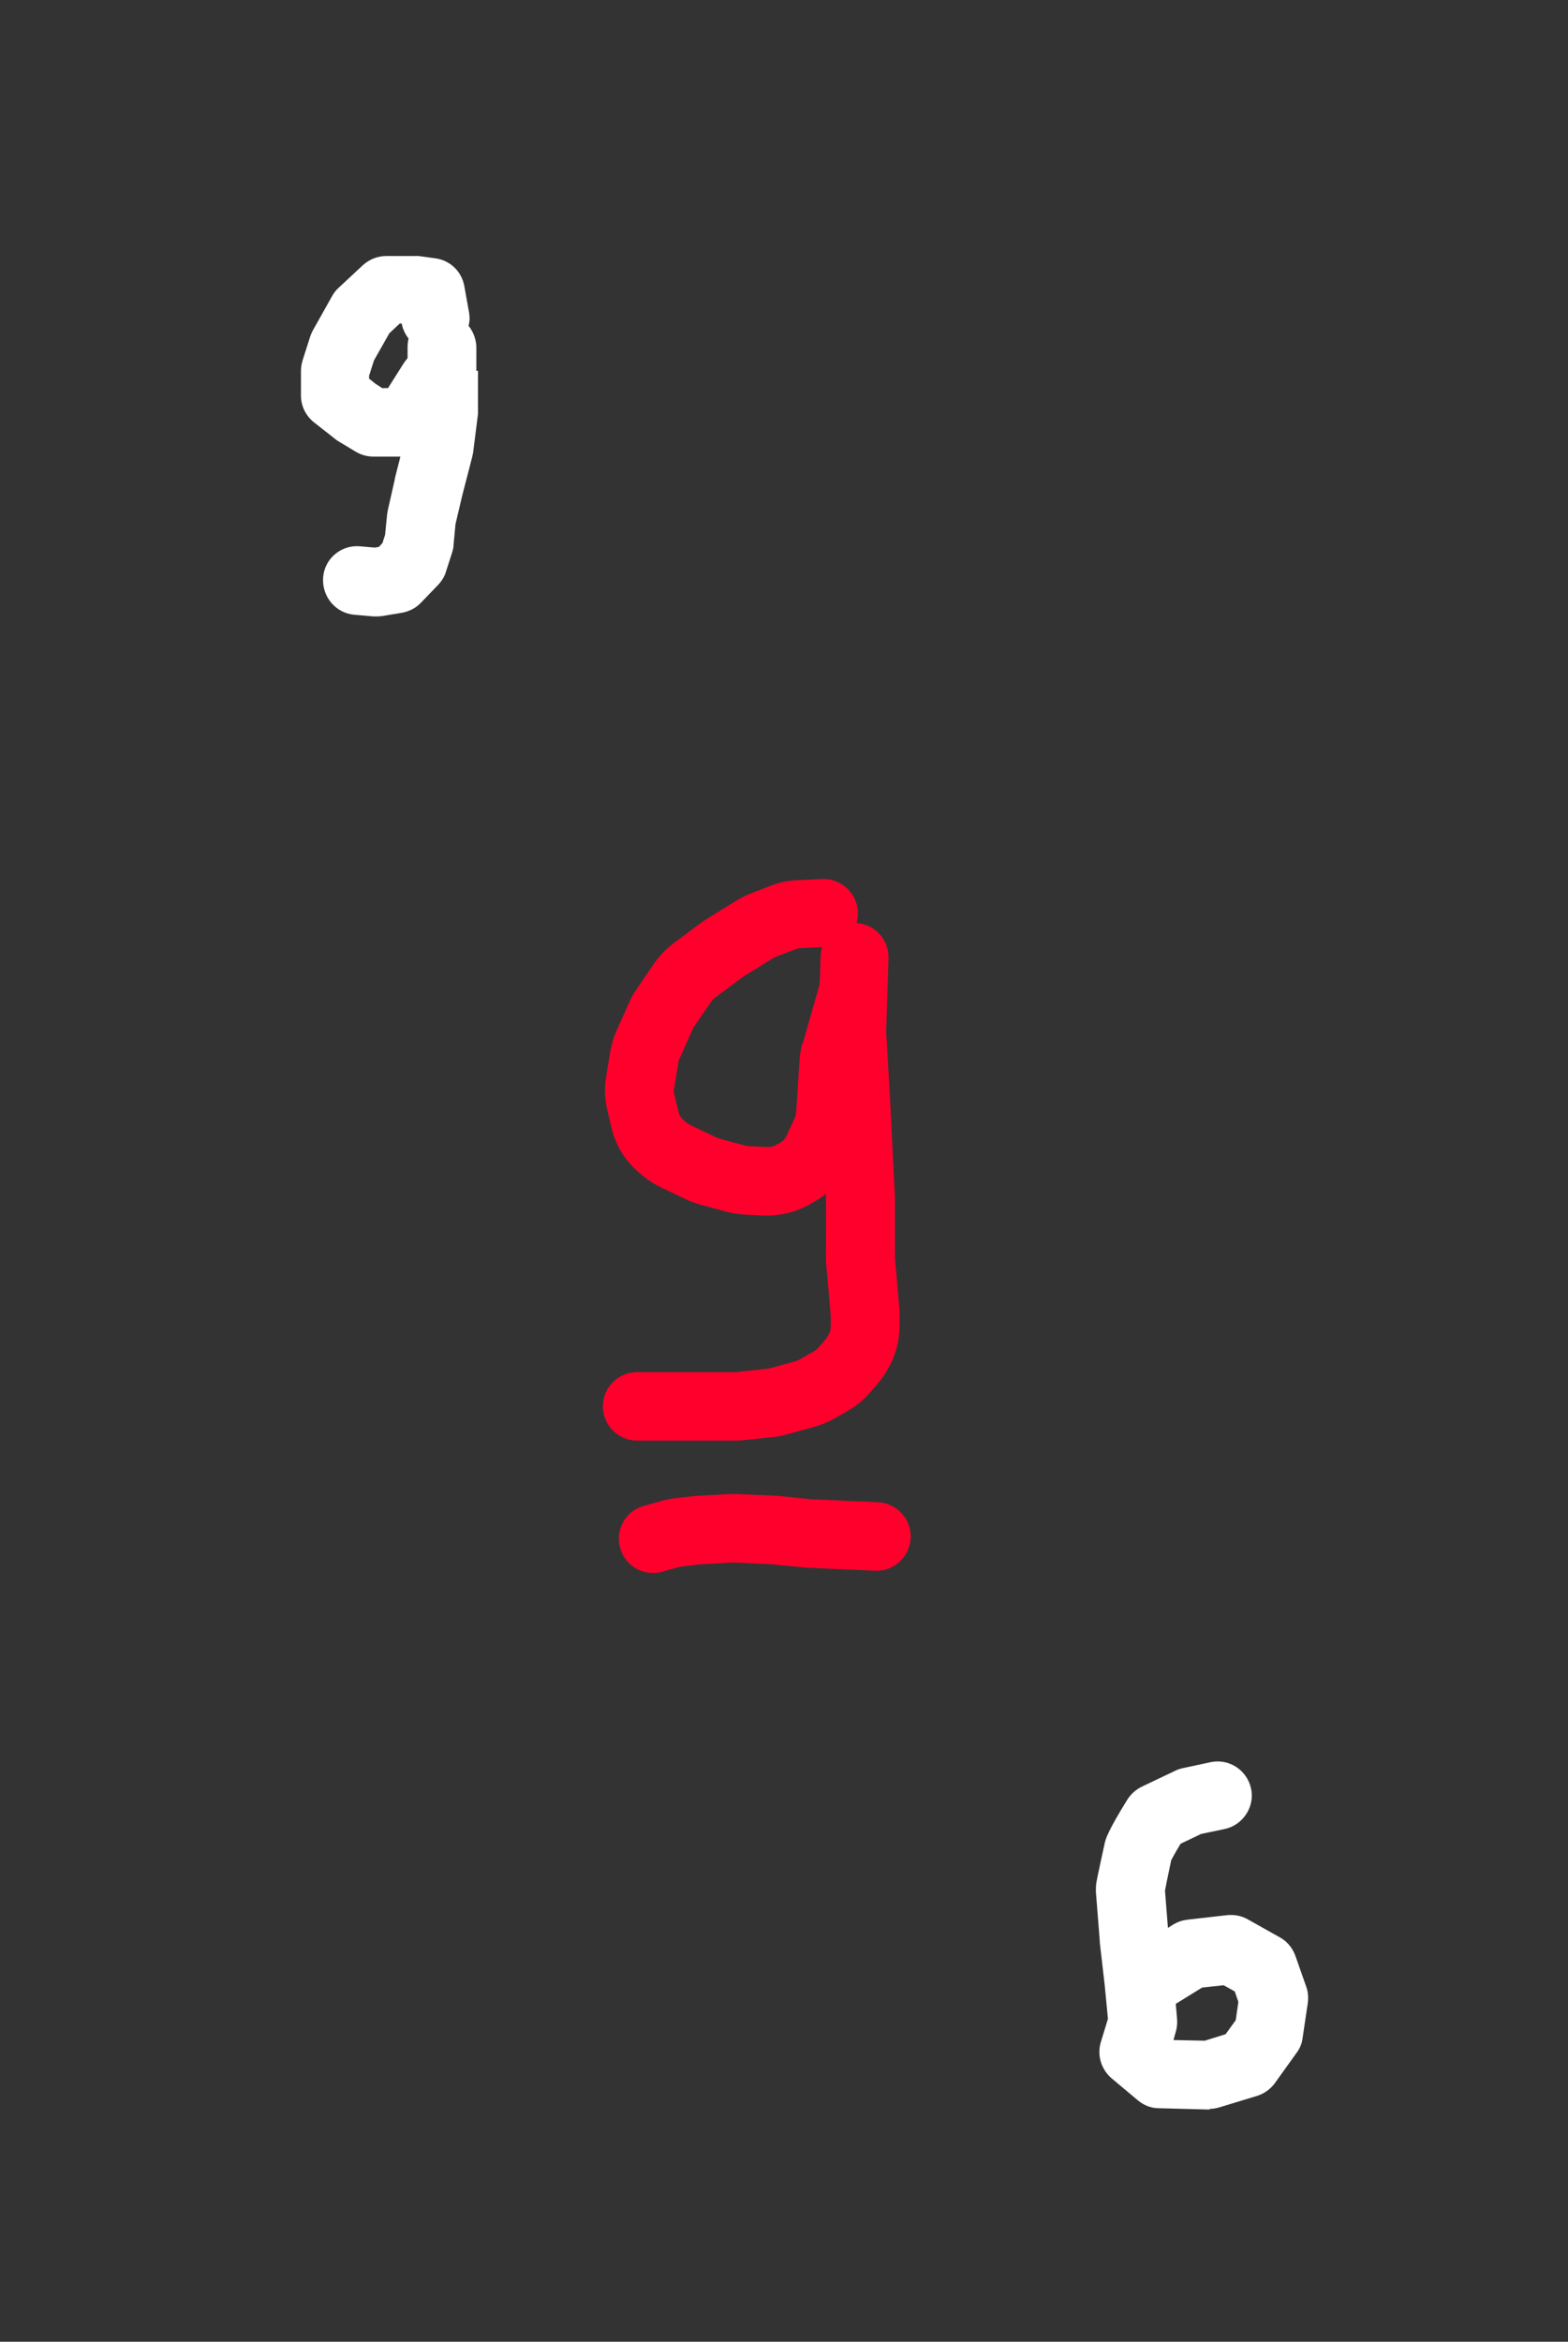 <?xml version="1.0" encoding="UTF-8"?>
<svg id="Card" xmlns="http://www.w3.org/2000/svg" version="1.1" viewBox="0 0 480.9 718">
  <rect x="0" y="0" width="480.9" height="718" fill="#333333" stroke="none"/>
  <defs>
    <style>
      .white {
        fill: #fff;
      }

      .white,
      .color {
        stroke-width: 0px;
      }

      .color {
        fill: #ff002c;
      }
    </style>
  </defs>
  <path id="l9" class="white"
    d="M370.9,646.8h-.3l-15.2-.4c-2.4,0-4.6-.9-6.4-2.4l-8-6.7c-3.2-2.7-4.6-7-3.4-11.1l2.2-7.2-1-10.4-1.5-13v-.4l-1.2-15.2c0-1,0-2,.2-3,0-.4,2.1-10,2.5-11.8.3-1.3.8-3.5,7-13.5,1.1-1.7,2.6-3,4.4-3.9l10.3-4.9c.8-.4,1.5-.6,2.4-.8l8.4-1.8c5.7-1.2,11.2,2.5,12.4,8.1s-2.5,11.2-8.1,12.4l-7.2,1.5-6.3,3c-1.3,2.1-2.4,4.1-2.9,5.1-.4,2-1.4,6.5-1.9,9.3l.9,11.4,1.6-1c1.3-.8,2.8-1.3,4.3-1.5l12.3-1.4c2.2-.2,4.4.2,6.3,1.3l9.8,5.5c2.2,1.2,3.9,3.2,4.8,5.7l3.3,9.4c.6,1.6.7,3.3.5,5l-1.6,10.8c-.2,1.7-.9,3.3-1.9,4.6l-6.6,9.2c-1.3,1.8-3.2,3.2-5.4,3.9l-11.5,3.5c-1,.3-2,.5-3.1.5h0v.2h0ZM359.8,625.5l9.7.2,6.4-2,3.1-4.3.8-5.6-1.1-3.2-3.4-1.9-6.6.7-8.1,5,.4,4.6c.1,1.3,0,2.7-.4,4l-.7,2.5h0ZM358.9,571.1h0ZM359.3,569.9h0Z" />
  <path id="u9" class="white"
    d="M146.1,113.7v-7.4c-.1-2.4-1-4.7-2.4-6.4.4-1.4.4-2.9.1-4.4l-1.4-7.8c-.8-4.5-4.4-7.9-8.9-8.5l-5.1-.7h-9.9c-2.7,0-5.2,1-7.2,2.8l-7.4,6.9c-.8.7-1.5,1.6-2,2.5l-6,10.7c-.3.6-.6,1.2-.8,1.9l-2.3,7.2c-.3,1.1-.5,2.1-.5,3.2v7.6c0,3.2,1.5,6.2,4,8.2l6.5,5.1c.3.3.7.5,1,.7l5.3,3.2c1.7,1,3.5,1.5,5.5,1.5h8.2l-1.7,6.7v.2l-2.2,9.7c0,.4-.2.9-.2,1.4l-.6,6-.8,2.5-1.1,1.2-1.3.2-4.5-.4c-5.8-.5-10.9,3.8-11.3,9.6s3.8,10.9,9.6,11.4l5.8.5h.9c.6,0,1.1,0,1.7-.1l6.1-1c2.2-.4,4.3-1.4,5.9-3.1l5.3-5.5c1.1-1.2,2-2.6,2.4-4.1l1.9-5.9c.2-.7.4-1.4.4-2.2l.6-6.4,2.1-8.9,3-11.6c.1-.4.2-.9.3-1.4l1.5-11.9v-13.2h-.5ZM117.4,119.1l-2.2-1.4-2-1.6v-.9l1.5-4.7,4.7-8.3,3.2-3h.6c.3,1.7,1.1,3.3,2.1,4.6-.2.9-.3,1.8-.3,2.7v3.3c-.4.5-.8,1-1.2,1.6l-4.8,7.6h-1.6,0Z" />
  <g id="_9" data-name=" 9">
    <path id="line" class="color"
      d="M200.3,482.3c-4.6,0-8.8-3-10.1-7.7-1.6-5.6,1.7-11.4,7.3-12.9l5.4-1.5c1.3-.4,2.6-.6,3.9-.8l6-.7c.6,0,1.1-.1,1.6-.1l9.2-.5h2.7l11.3.5h.5l10.7,1.1h.3l20.2.9c5.8.3,10.3,5.2,10,11s-5.2,10.3-11,10l-20.2-.9c-.5,0-1,0-1.4-.1l-10.4-1-11.1-.5h-.5l-9.2.5h-.3l-6,.7c-.2,0-.5,0-.7.1l-5.4,1.5c-.9.3-1.9.4-2.8.4h0Z" />
    <path id="number" class="color"
      d="M275.9,401.9l-1.4-16v-18.4l-1.6-32.1h0c0-.1-1.1-18.8-1.1-18.8v-.4l.7-22.4c.2-5.7-4.2-10.4-9.8-10.8.3-1.1.5-2.2.4-3.5-.3-5.8-5.2-10.2-11-10l-7.8.4c-2.8.1-5.4.7-8,1.7l-6.2,2.4c-1.5.6-2.9,1.3-4.2,2.1l-8.4,5.2c-.6.4-1.3.8-1.9,1.2l-9,6.7c-2.3,1.7-4.3,3.8-5.9,6.1l-5.4,7.9c-.9,1.3-1.7,2.7-2.3,4.1l-3.9,8.7c-.9,2-1.5,4.1-1.9,6.2l-1.3,7.9c-.6,3.5-.4,7,.4,10.5l1.3,5.4c1.3,5.4,4.4,10.3,8.7,13.8l1.1.9c1.7,1.4,3.5,2.5,5.4,3.4l8,3.8c1.3.6,2.7,1.1,4.1,1.5l7.8,2.1c1.9.5,3.8.8,5.7.9l5.8.3h1.2c3.9,0,7.8-.9,11.3-2.6l1.2-.6c1.9-1,3.8-2.1,5.4-3.5v2.1c.1,0,0,17.2,0,17.2,0,.8,0,1.6.1,2.3l1.4,16v3.1c0,.8-.2,1.7-.6,2.4l-.6,1c-.2.3-.3.5-.6.8l-2.2,2.5c-.4.4-.8.8-1.3,1l-4.2,2.4c-.4.2-.7.4-1.1.5l-8.4,2.3c-.3,0-.5.1-.8.1l-9.4,1h-30.2c-5.8,0-10.5,4.7-10.5,10.5s4.7,10.5,10.5,10.5h29.7c.9,0,1.8,0,2.7-.1l9.4-1c1.4-.1,2.8-.4,4.1-.8l8.4-2.3c2.1-.6,4.1-1.4,6.1-2.5l4.2-2.4c2.6-1.5,4.8-3.3,6.8-5.6l2.2-2.5c1.1-1.3,2.1-2.7,2.9-4.1l.6-1c2.2-3.9,3.4-8.3,3.4-12.8v-2.7c0-.8,0-1.5-.1-2.3h0v.3h0ZM246.1,319.8c-.5,1.8-.8,3.6-.9,5.4l-1,15.7c0,.6-.2,1.2-.4,1.7l-2.6,5.7c-.5,1-1.3,1.8-2.3,2.3l-1.2.6c-.7.4-1.6.5-2.4.5l-5.8-.3c-.4,0-.7,0-1.1-.2l-7.8-2.1c-.3,0-.5-.2-.8-.3l-8-3.8c-.4-.2-.7-.4-1-.6l-1.1-.9c-.8-.7-1.4-1.6-1.6-2.6l-1.3-5.4c-.2-.6-.2-1.3,0-2l1.3-7.9c0-.4.2-.8.4-1.2l3.9-8.7c.1-.3.3-.5.4-.8l5.4-7.9c.3-.4.7-.8,1.1-1.1l9-6.7c.1,0,.2-.2.4-.2l8.4-5.2c.2-.1.5-.3.8-.4l6.2-2.4c.5-.2,1-.3,1.5-.3l6.5-.3c-.2.8-.4,1.6-.4,2.5l-.3,8.8-5.1,17.9h0l-.2.2h0Z" />
  </g>
</svg>